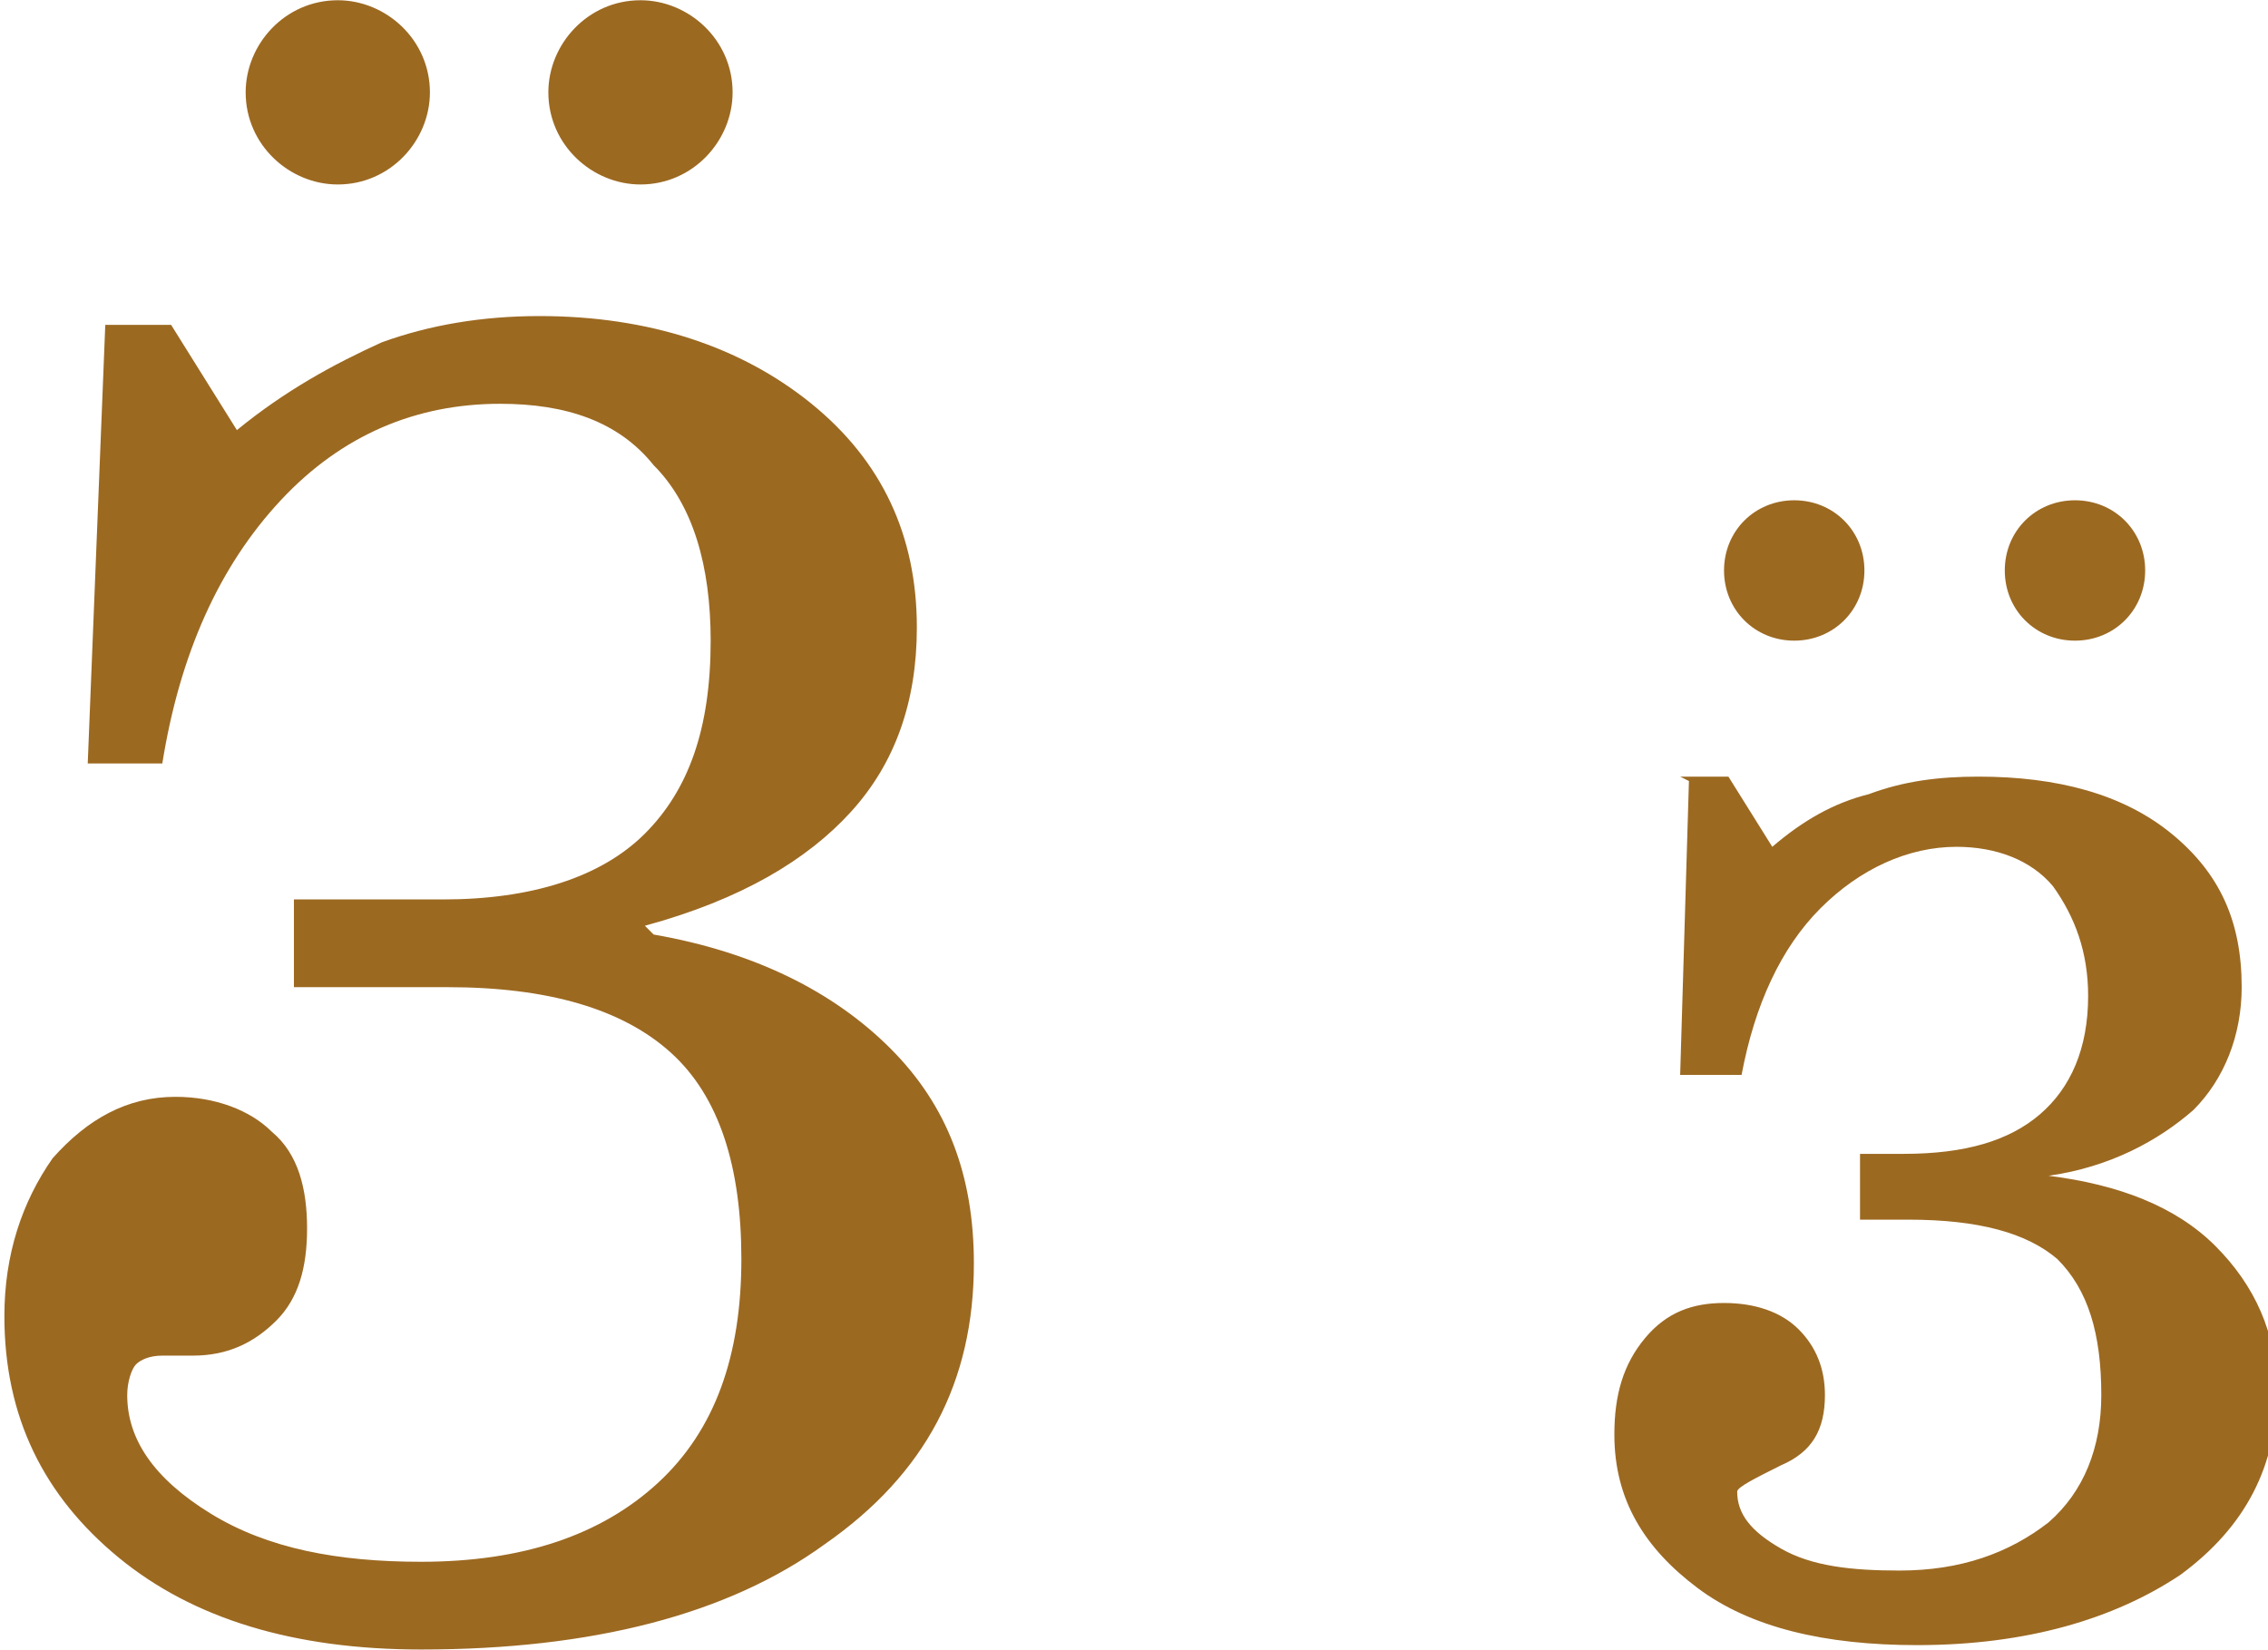<?xml version="1.0" encoding="UTF-8"?>
<!DOCTYPE svg PUBLIC "-//W3C//DTD SVG 1.1//EN" "http://www.w3.org/Graphics/SVG/1.1/DTD/svg11.dtd">
<!-- Creator: CorelDRAW 2019 (64-Bit) -->
<svg xmlns="http://www.w3.org/2000/svg" xml:space="preserve" width="10.939mm" height="7.958mm" version="1.1" style="shape-rendering:geometricPrecision; text-rendering:geometricPrecision; image-rendering:optimizeQuality; fill-rule:evenodd; clip-rule:evenodd"
viewBox="0 0 5.17 3.76"
 xmlns:xlink="http://www.w3.org/1999/xlink"
 xmlns:xodm="http://www.corel.com/coreldraw/odm/2003">
 <defs>
  <style type="text/css">
   <![CDATA[
    .fil1 {fill:#9C6921}
    .fil0 {fill:#9C6921;fill-rule:nonzero}
   ]]>
  </style>
 </defs>
 <g id="Слой_x0020_1">
  <g id="_1472767981760">
   <path class="fil0" d="M1.49 2.13c0.23,0.04 0.41,0.13 0.54,0.26 0.13,0.13 0.19,0.29 0.19,0.49 0,0.27 -0.11,0.48 -0.34,0.64 -0.22,0.16 -0.53,0.24 -0.92,0.24 -0.29,0 -0.52,-0.07 -0.69,-0.21 -0.17,-0.14 -0.26,-0.32 -0.26,-0.55 0,-0.14 0.04,-0.26 0.11,-0.36 0.08,-0.09 0.17,-0.14 0.28,-0.14 0.09,0 0.17,0.03 0.22,0.08 0.06,0.05 0.08,0.13 0.08,0.22 0,0.09 -0.02,0.16 -0.07,0.21 -0.05,0.05 -0.11,0.08 -0.19,0.08 -0.01,0 -0.02,-0 -0.03,-0 -0.01,-0 -0.03,-0 -0.04,-0 -0.03,0 -0.05,0.01 -0.06,0.02 -0.01,0.01 -0.02,0.04 -0.02,0.07 0,0.1 0.06,0.19 0.19,0.27 0.13,0.08 0.29,0.11 0.48,0.11 0.23,0 0.41,-0.06 0.54,-0.18 0.13,-0.12 0.19,-0.29 0.19,-0.51 0,-0.21 -0.05,-0.37 -0.16,-0.47 -0.11,-0.1 -0.28,-0.15 -0.51,-0.15l-0.35 0 0 -0.2 0.34 0c0.2,0 0.36,-0.05 0.46,-0.15 0.1,-0.1 0.15,-0.24 0.15,-0.44 0,-0.17 -0.04,-0.31 -0.13,-0.4 -0.08,-0.1 -0.2,-0.14 -0.35,-0.14 -0.19,0 -0.36,0.07 -0.5,0.22 -0.14,0.15 -0.23,0.35 -0.27,0.6l-0.17 0 0.04 -1 0.15 0 0.15 0.24c0.11,-0.09 0.22,-0.15 0.33,-0.2 0.11,-0.04 0.23,-0.06 0.36,-0.06 0.25,0 0.46,0.07 0.62,0.2 0.16,0.13 0.24,0.3 0.24,0.51 0,0.17 -0.05,0.31 -0.15,0.42 -0.1,0.11 -0.25,0.2 -0.47,0.26zm2.34 -0.36l0.11 0 0.1 0.16c0.07,-0.06 0.14,-0.1 0.22,-0.12 0.08,-0.03 0.16,-0.04 0.25,-0.04 0.18,0 0.33,0.04 0.44,0.13 0.11,0.09 0.16,0.2 0.16,0.35 0,0.11 -0.04,0.21 -0.11,0.28 -0.08,0.07 -0.19,0.13 -0.33,0.15 0.16,0.02 0.29,0.07 0.38,0.16 0.09,0.09 0.14,0.2 0.14,0.33 0,0.17 -0.07,0.31 -0.22,0.42 -0.15,0.1 -0.35,0.16 -0.6,0.16 -0.21,0 -0.38,-0.04 -0.5,-0.13 -0.12,-0.09 -0.19,-0.2 -0.19,-0.35 0,-0.09 0.02,-0.16 0.07,-0.22 0.05,-0.06 0.11,-0.08 0.18,-0.08 0.07,0 0.13,0.02 0.17,0.06 0.04,0.04 0.06,0.09 0.06,0.15 0,0.08 -0.03,0.13 -0.1,0.16 -0.06,0.03 -0.1,0.05 -0.1,0.06 0,0.05 0.03,0.09 0.1,0.13 0.07,0.04 0.16,0.05 0.27,0.05 0.14,0 0.25,-0.04 0.34,-0.11 0.08,-0.07 0.12,-0.17 0.12,-0.29 0,-0.14 -0.03,-0.24 -0.1,-0.31 -0.07,-0.06 -0.18,-0.09 -0.34,-0.09l-0.11 0 0 -0.15 0.1 0c0.14,0 0.24,-0.03 0.31,-0.09 0.07,-0.06 0.11,-0.15 0.11,-0.27 0,-0.1 -0.03,-0.18 -0.08,-0.25 -0.05,-0.06 -0.13,-0.09 -0.22,-0.09 -0.11,0 -0.22,0.05 -0.31,0.14 -0.09,0.09 -0.15,0.22 -0.18,0.38l-0.14 0 0.02 -0.67z"/>
   <g>
    <path class="fil1" d="M1.46 0c0.11,0 0.21,0.09 0.21,0.21 0,0.11 -0.09,0.21 -0.21,0.21 -0.11,0 -0.21,-0.09 -0.21,-0.21 0,-0.11 0.09,-0.21 0.21,-0.21z"/>
    <path class="fil1" d="M0.77 0c0.11,0 0.21,0.09 0.21,0.21 0,0.11 -0.09,0.21 -0.21,0.21 -0.11,0 -0.21,-0.09 -0.21,-0.21 0,-0.11 0.09,-0.21 0.21,-0.21z"/>
   </g>
   <g>
    <path class="fil1" d="M4.09 1.14c0.09,0 0.16,0.07 0.16,0.16 0,0.09 -0.07,0.16 -0.16,0.16 -0.09,0 -0.16,-0.07 -0.16,-0.16 0,-0.09 0.07,-0.16 0.16,-0.16z"/>
    <path class="fil1" d="M4.73 1.14c0.09,0 0.16,0.07 0.16,0.16 0,0.09 -0.07,0.16 -0.16,0.16 -0.09,0 -0.16,-0.07 -0.16,-0.16 0,-0.09 0.07,-0.16 0.16,-0.16z"/>
   </g>
  </g>
 </g>
</svg>
